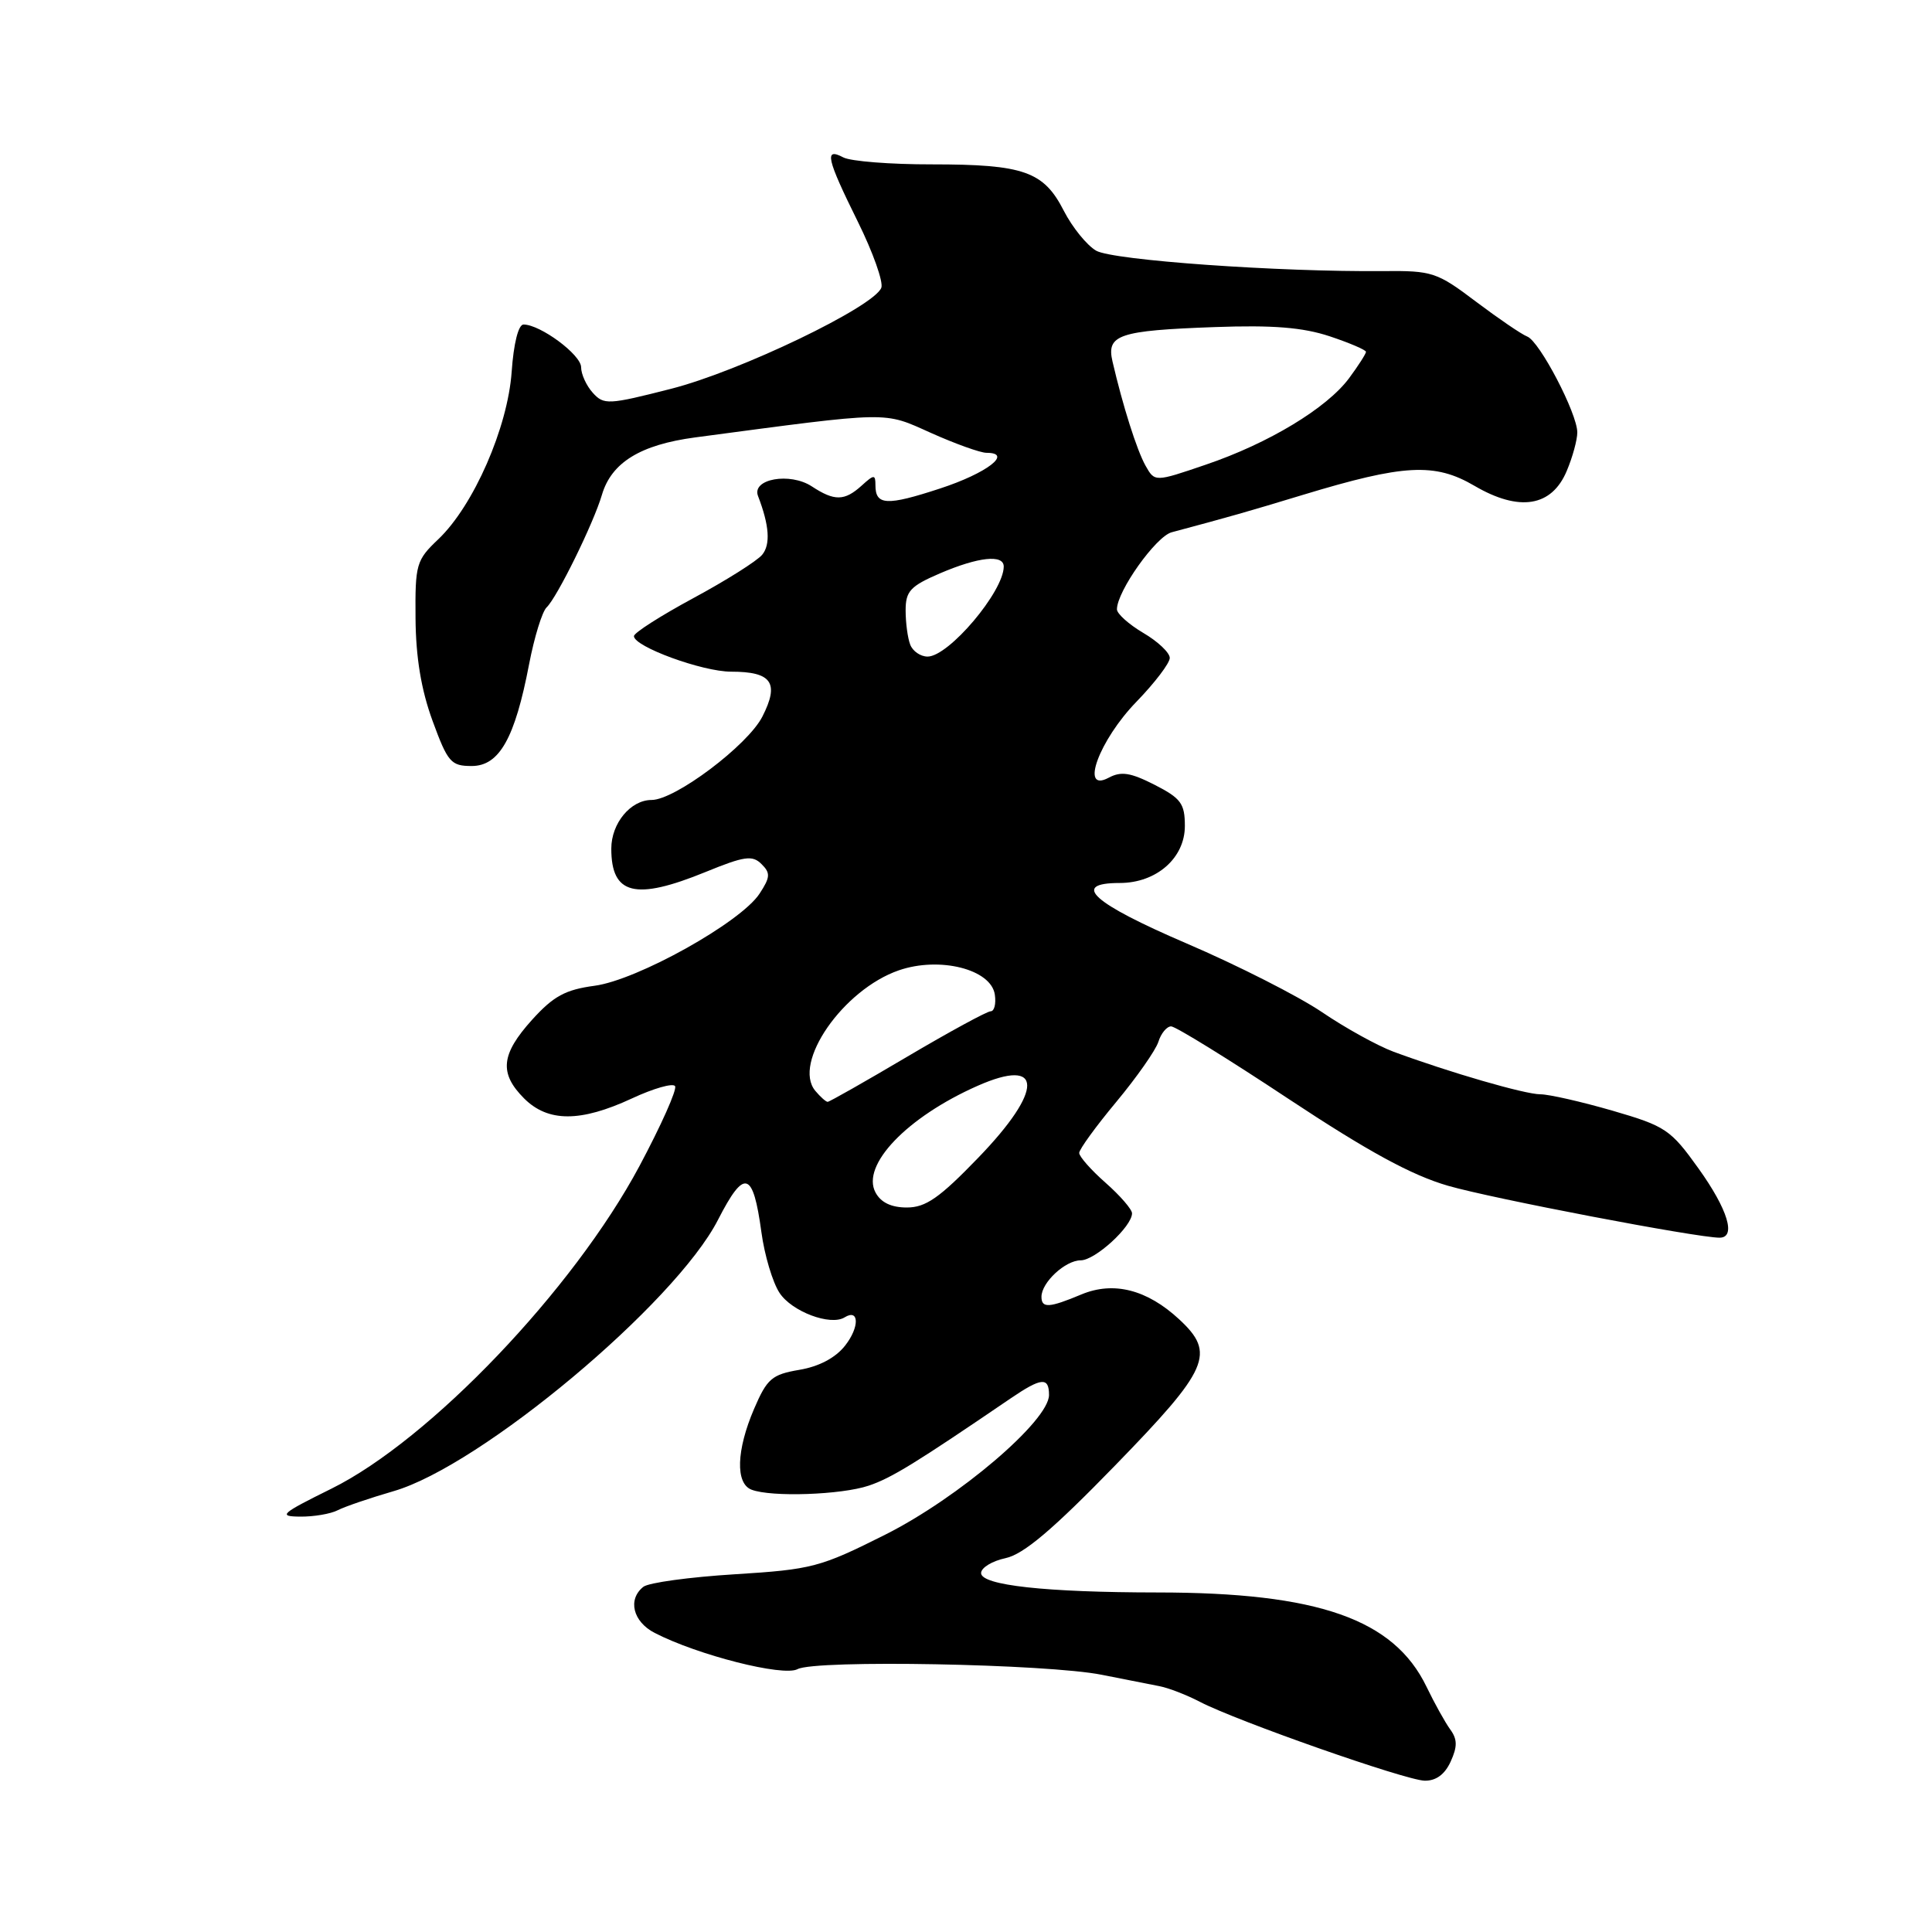 <?xml version="1.0" encoding="UTF-8" standalone="no"?>
<!DOCTYPE svg PUBLIC "-//W3C//DTD SVG 1.1//EN" "http://www.w3.org/Graphics/SVG/1.1/DTD/svg11.dtd" >
<svg xmlns="http://www.w3.org/2000/svg" xmlns:xlink="http://www.w3.org/1999/xlink" version="1.1" viewBox="0 0 256 256">
 <g >
 <path fill="currentColor"
d=" M 192.22 233.42 C 193.13 231.43 193.11 230.46 192.17 229.17 C 191.50 228.25 190.08 225.70 189.02 223.50 C 184.69 214.54 174.67 211.02 153.40 211.01 C 138.55 211.00 130.00 210.06 130.00 208.44 C 130.00 207.73 131.46 206.84 133.25 206.46 C 135.63 205.95 139.50 202.68 147.75 194.19 C 160.22 181.37 161.11 179.33 156.25 174.82 C 151.99 170.87 147.55 169.74 143.29 171.52 C 139.02 173.31 138.00 173.37 138.00 171.83 C 138.00 169.93 141.16 167.00 143.20 167.00 C 145.11 167.00 150.00 162.52 150.00 160.77 C 150.00 160.25 148.43 158.43 146.50 156.73 C 144.57 155.03 143.00 153.25 143.00 152.77 C 143.00 152.30 145.21 149.25 147.92 146.00 C 150.62 142.75 153.13 139.17 153.49 138.05 C 153.84 136.92 154.61 136.00 155.18 136.00 C 155.76 136.00 162.76 140.32 170.74 145.61 C 181.29 152.59 187.06 155.73 191.87 157.12 C 197.74 158.82 224.86 164.00 227.85 164.00 C 230.09 164.00 228.95 160.26 225.07 154.84 C 221.37 149.67 220.71 149.22 213.66 147.17 C 209.54 145.98 205.24 145.00 204.11 145.00 C 202.06 145.00 192.10 142.11 184.65 139.36 C 182.53 138.57 178.25 136.21 175.15 134.10 C 172.04 132.00 163.99 127.91 157.25 125.02 C 144.76 119.66 141.81 117.00 148.37 117.00 C 153.23 117.00 157.00 113.70 157.00 109.45 C 157.00 106.48 156.49 105.78 152.99 103.99 C 149.78 102.36 148.55 102.17 146.89 103.06 C 143.05 105.11 145.64 98.07 150.60 92.97 C 153.02 90.47 155.00 87.87 155.00 87.18 C 155.00 86.49 153.43 85.00 151.50 83.87 C 149.57 82.73 148.00 81.32 148.00 80.74 C 148.00 78.35 153.16 71.09 155.25 70.53 C 163.03 68.45 165.31 67.80 172.65 65.57 C 186.04 61.51 190.11 61.29 195.37 64.37 C 201.31 67.85 205.62 67.16 207.61 62.38 C 208.38 60.56 209.00 58.27 209.00 57.30 C 209.00 54.79 204.00 45.21 202.36 44.59 C 201.61 44.30 198.55 42.21 195.56 39.96 C 190.40 36.06 189.78 35.86 183.31 35.92 C 169.45 36.05 147.48 34.49 145.25 33.22 C 144.02 32.51 142.09 30.13 140.96 27.93 C 138.30 22.71 135.66 21.78 123.50 21.78 C 118.00 21.79 112.71 21.37 111.75 20.86 C 109.18 19.50 109.52 20.99 113.66 29.36 C 115.67 33.42 117.07 37.37 116.78 38.13 C 115.81 40.65 98.01 49.21 88.91 51.52 C 80.61 53.64 80.01 53.67 78.55 52.05 C 77.70 51.11 77.00 49.58 77.00 48.66 C 77.00 47.01 71.61 43.01 69.37 43.00 C 68.69 43.00 68.06 45.51 67.80 49.25 C 67.28 56.65 62.76 66.99 58.09 71.44 C 55.15 74.23 55.00 74.75 55.06 81.94 C 55.10 87.11 55.81 91.40 57.31 95.50 C 59.33 101.01 59.75 101.50 62.50 101.50 C 66.16 101.50 68.23 97.83 70.11 88.00 C 70.80 84.42 71.84 81.04 72.43 80.48 C 73.82 79.16 78.65 69.34 79.76 65.56 C 81.02 61.29 84.85 58.93 92.11 57.96 C 118.31 54.48 116.96 54.50 123.37 57.37 C 126.61 58.82 129.91 60.00 130.71 60.00 C 134.28 60.00 130.78 62.70 124.56 64.73 C 117.48 67.05 116.00 66.97 116.00 64.29 C 116.00 62.85 115.82 62.85 114.17 64.35 C 111.90 66.40 110.57 66.42 107.57 64.45 C 104.67 62.55 99.58 63.46 100.44 65.72 C 101.94 69.61 102.12 72.15 100.99 73.51 C 100.31 74.33 96.22 76.91 91.88 79.25 C 87.55 81.59 84.00 83.85 84.00 84.29 C 84.00 85.68 93.06 89.00 96.88 89.00 C 102.27 89.00 103.30 90.48 101.02 94.95 C 99.09 98.75 89.45 106.00 86.34 106.00 C 83.56 106.00 81.00 109.09 81.00 112.45 C 81.00 118.57 84.17 119.35 93.50 115.54 C 98.63 113.44 99.70 113.29 100.90 114.49 C 102.11 115.68 102.07 116.24 100.64 118.42 C 98.15 122.22 84.45 129.87 78.78 130.62 C 74.91 131.14 73.34 131.99 70.50 135.13 C 66.37 139.71 66.12 142.21 69.45 145.55 C 72.62 148.71 76.92 148.71 83.73 145.55 C 86.60 144.21 89.18 143.48 89.45 143.92 C 89.73 144.37 87.60 149.13 84.73 154.51 C 75.99 170.87 56.97 190.79 43.93 197.25 C 37.20 200.58 36.81 200.93 39.76 200.96 C 41.56 200.98 43.81 200.60 44.76 200.11 C 45.72 199.62 49.04 198.49 52.14 197.59 C 63.70 194.26 89.47 172.71 95.14 161.63 C 98.64 154.80 99.78 155.13 100.89 163.27 C 101.30 166.31 102.38 169.93 103.29 171.31 C 104.90 173.78 110.03 175.72 111.91 174.56 C 113.86 173.35 113.91 175.85 111.98 178.30 C 110.71 179.92 108.53 181.07 105.92 181.51 C 102.27 182.13 101.64 182.68 99.92 186.68 C 97.57 192.16 97.43 196.57 99.58 197.39 C 102.20 198.40 111.47 198.08 115.10 196.86 C 118.12 195.85 121.33 193.87 133.89 185.31 C 137.99 182.52 139.00 182.43 139.00 184.84 C 139.00 188.25 127.03 198.46 117.30 203.35 C 108.67 207.68 107.62 207.96 97.35 208.60 C 91.38 208.97 85.94 209.71 85.25 210.26 C 83.14 211.93 83.86 214.88 86.75 216.37 C 92.45 219.31 103.78 222.19 105.68 221.17 C 108.05 219.90 138.76 220.47 146.00 221.92 C 149.03 222.52 152.47 223.20 153.65 223.43 C 154.84 223.66 157.25 224.59 159.01 225.51 C 164.00 228.09 186.23 235.89 188.77 235.95 C 190.27 235.98 191.44 235.13 192.22 233.42 Z  M 116.01 158.01 C 114.07 154.40 120.17 148.02 129.53 143.88 C 138.26 140.02 138.31 144.42 129.63 153.40 C 124.48 158.74 122.66 160.00 120.16 160.00 C 118.10 160.00 116.72 159.34 116.01 158.01 Z  M 108.03 144.54 C 104.97 140.85 111.72 131.12 119.11 128.57 C 124.52 126.71 131.33 128.43 131.82 131.79 C 132.00 133.01 131.75 134.00 131.27 134.00 C 130.79 134.00 125.83 136.70 120.24 140.00 C 114.66 143.30 109.90 146.00 109.67 146.00 C 109.44 146.00 108.70 145.34 108.03 144.54 Z  M 120.61 85.42 C 120.27 84.55 120.00 82.51 120.00 80.88 C 120.00 78.33 120.62 77.66 124.58 75.96 C 129.65 73.79 133.00 73.43 133.00 75.07 C 133.00 78.38 125.71 87.00 122.91 87.00 C 121.98 87.00 120.94 86.29 120.61 85.42 Z  M 151.78 61.69 C 150.63 59.63 148.77 53.76 147.41 47.89 C 146.59 44.36 148.23 43.80 160.94 43.34 C 168.66 43.06 172.62 43.38 176.19 44.56 C 178.83 45.44 181.00 46.37 181.00 46.62 C 181.00 46.87 180.00 48.44 178.77 50.10 C 175.83 54.07 168.10 58.75 159.75 61.58 C 153.01 63.88 153.01 63.88 151.78 61.69 Z "/>
</g>
</svg>
